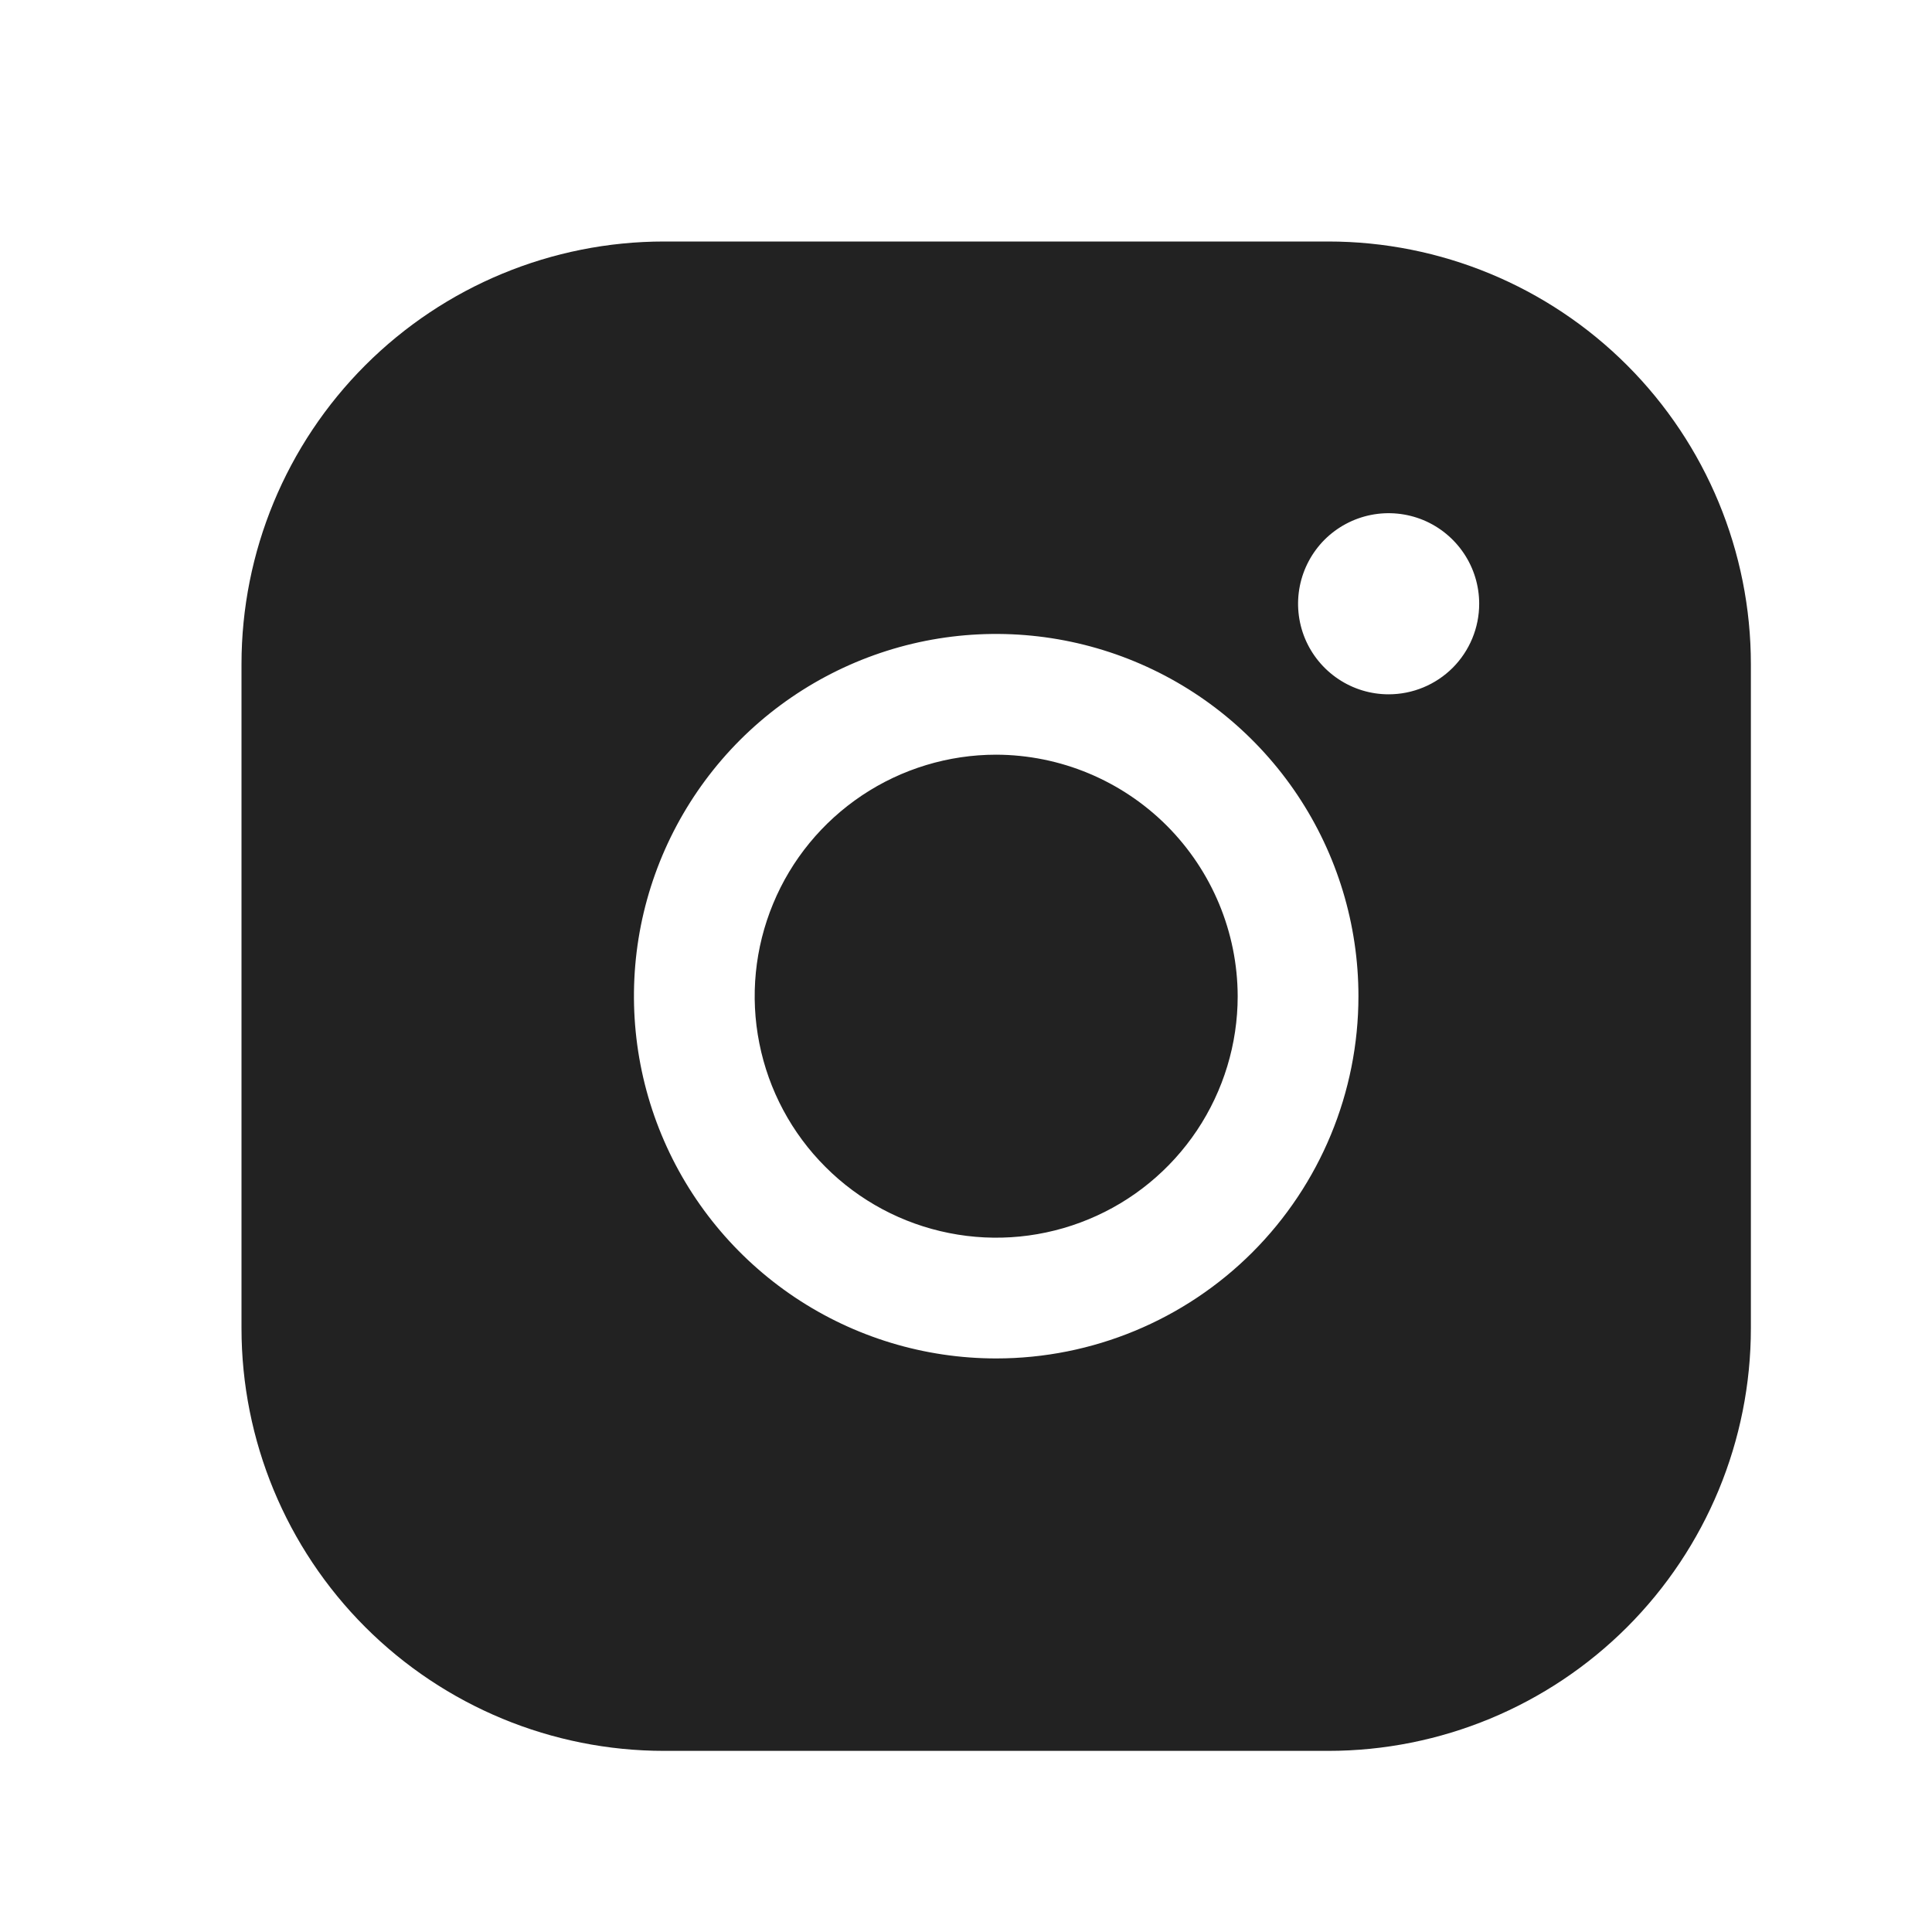<svg width="32" height="32" viewBox="0 0 32 32" fill="none" xmlns="http://www.w3.org/2000/svg">
<path d="M20.5 16.5C20.5 17.291 20.265 18.064 19.826 18.722C19.386 19.38 18.762 19.893 18.031 20.195C17.3 20.498 16.496 20.578 15.72 20.423C14.944 20.269 14.231 19.888 13.672 19.328C13.112 18.769 12.731 18.056 12.577 17.28C12.422 16.504 12.502 15.7 12.805 14.969C13.107 14.238 13.62 13.614 14.278 13.174C14.935 12.735 15.709 12.5 16.5 12.5C17.56 12.503 18.575 12.926 19.325 13.675C20.074 14.425 20.497 15.44 20.5 16.5ZM29 11V22C29 23.857 28.262 25.637 26.95 26.95C25.637 28.262 23.857 29 22 29H11C9.143 29 7.363 28.262 6.05 26.95C4.737 25.637 4 23.857 4 22V11C4 9.143 4.737 7.363 6.05 6.05C7.363 4.737 9.143 4 11 4H22C23.857 4 25.637 4.737 26.95 6.05C28.262 7.363 29 9.143 29 11ZM22.5 16.5C22.5 15.313 22.148 14.153 21.489 13.167C20.829 12.18 19.892 11.411 18.796 10.957C17.7 10.503 16.493 10.384 15.329 10.615C14.166 10.847 13.097 11.418 12.257 12.257C11.418 13.097 10.847 14.166 10.615 15.329C10.384 16.493 10.503 17.7 10.957 18.796C11.411 19.892 12.18 20.829 13.167 21.489C14.153 22.148 15.313 22.5 16.5 22.5C18.091 22.5 19.617 21.868 20.743 20.743C21.868 19.617 22.5 18.091 22.5 16.5ZM24.5 10C24.5 9.703 24.412 9.413 24.247 9.167C24.082 8.92 23.848 8.728 23.574 8.614C23.3 8.501 22.998 8.471 22.707 8.529C22.416 8.587 22.149 8.73 21.939 8.939C21.73 9.149 21.587 9.416 21.529 9.707C21.471 9.998 21.501 10.3 21.614 10.574C21.728 10.848 21.92 11.082 22.167 11.247C22.413 11.412 22.703 11.5 23 11.5C23.398 11.5 23.779 11.342 24.061 11.061C24.342 10.779 24.5 10.398 24.5 10Z" fill="#222222"/>
</svg>
